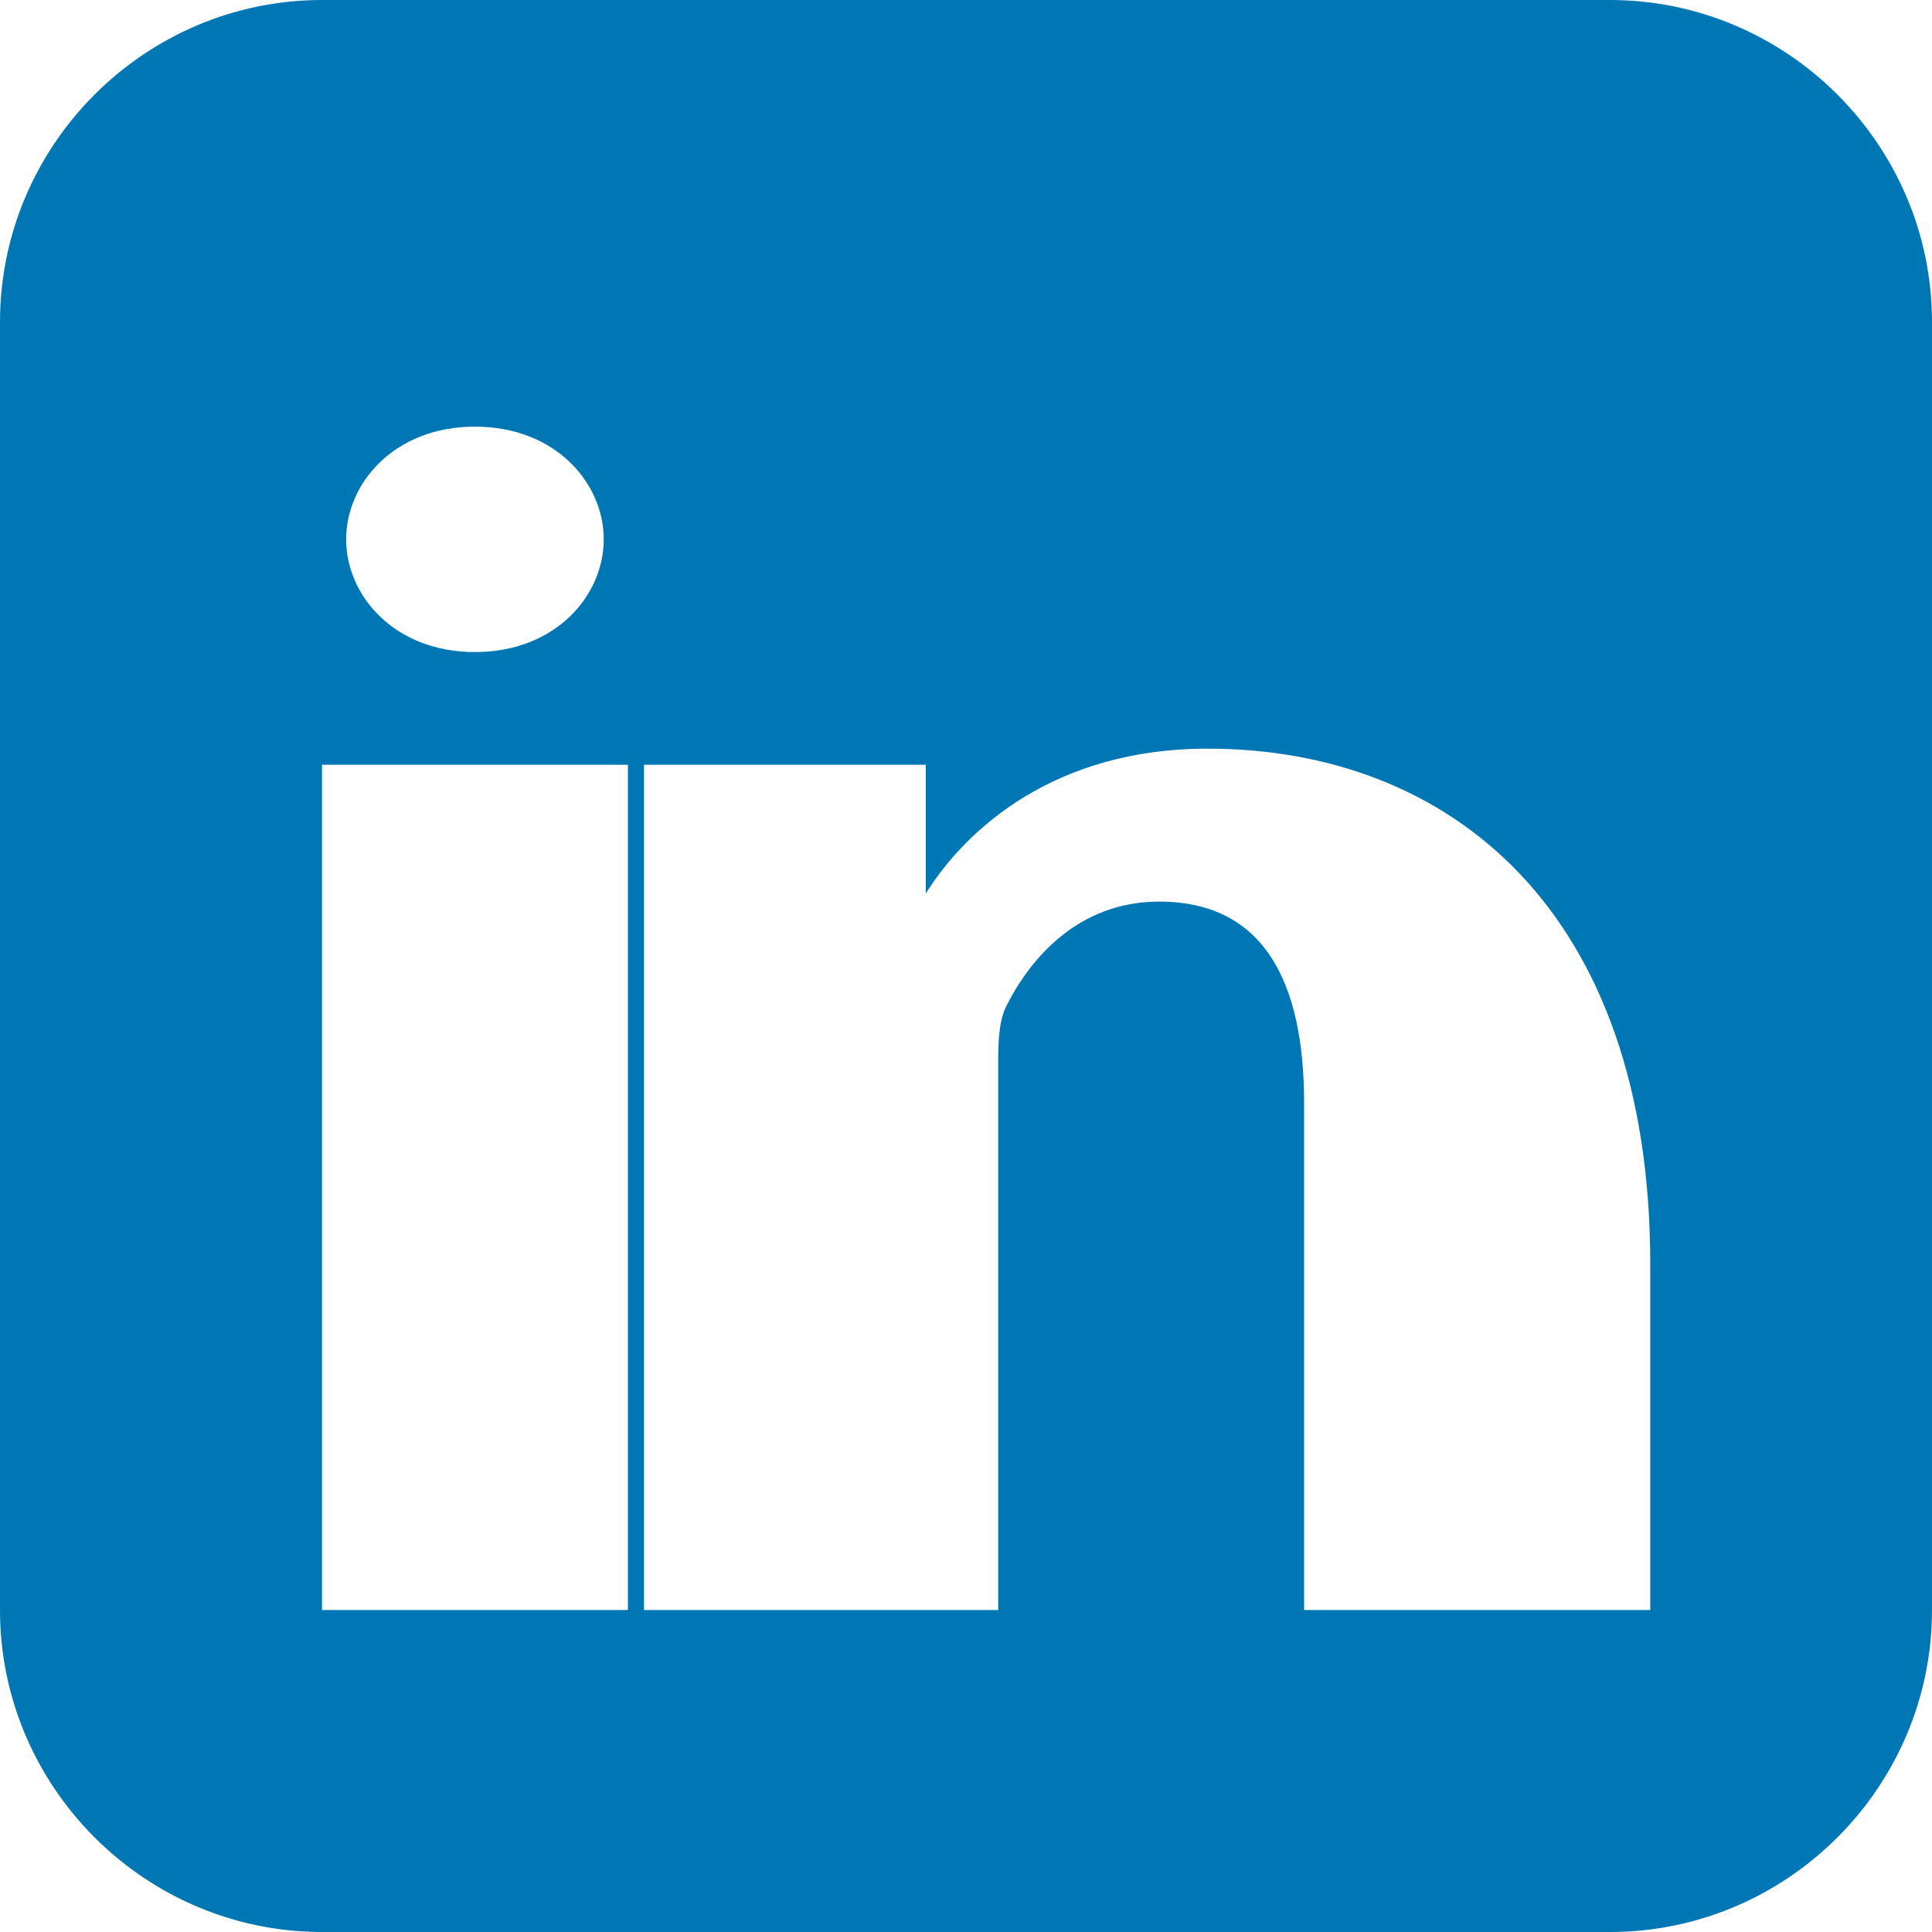 <svg xmlns="http://www.w3.org/2000/svg" viewBox="0 0 24 24" width="32" height="32">
  <path fill="#0077B5" d="M20,0H4C1.8,0,0,1.8,0,4v16c0,2.2,1.8,4,4,4h16c2.2,0,4-1.8,4-4V4C24,1.8,22.2,0,20,0z M7.8,20H4V9.5h3.8V20z M5.9,8.1c-1,0-1.6-0.7-1.6-1.4s0.6-1.4,1.6-1.4c1,0,1.6,0.7,1.6,1.4C7.5,7.4,6.9,8.1,5.9,8.1z M20,20h-3.8v-6.3c0-1.5-0.5-2.5-1.8-2.5c-1,0-1.6,0.7-1.9,1.3c-0.1,0.2-0.1,0.5-0.1,0.7V20H8V9.5h3.5v1.6h0c0.5-0.8,1.6-1.8,3.5-1.8c3,0,5.5,2,5.5,6.4V20z"/>
</svg>


